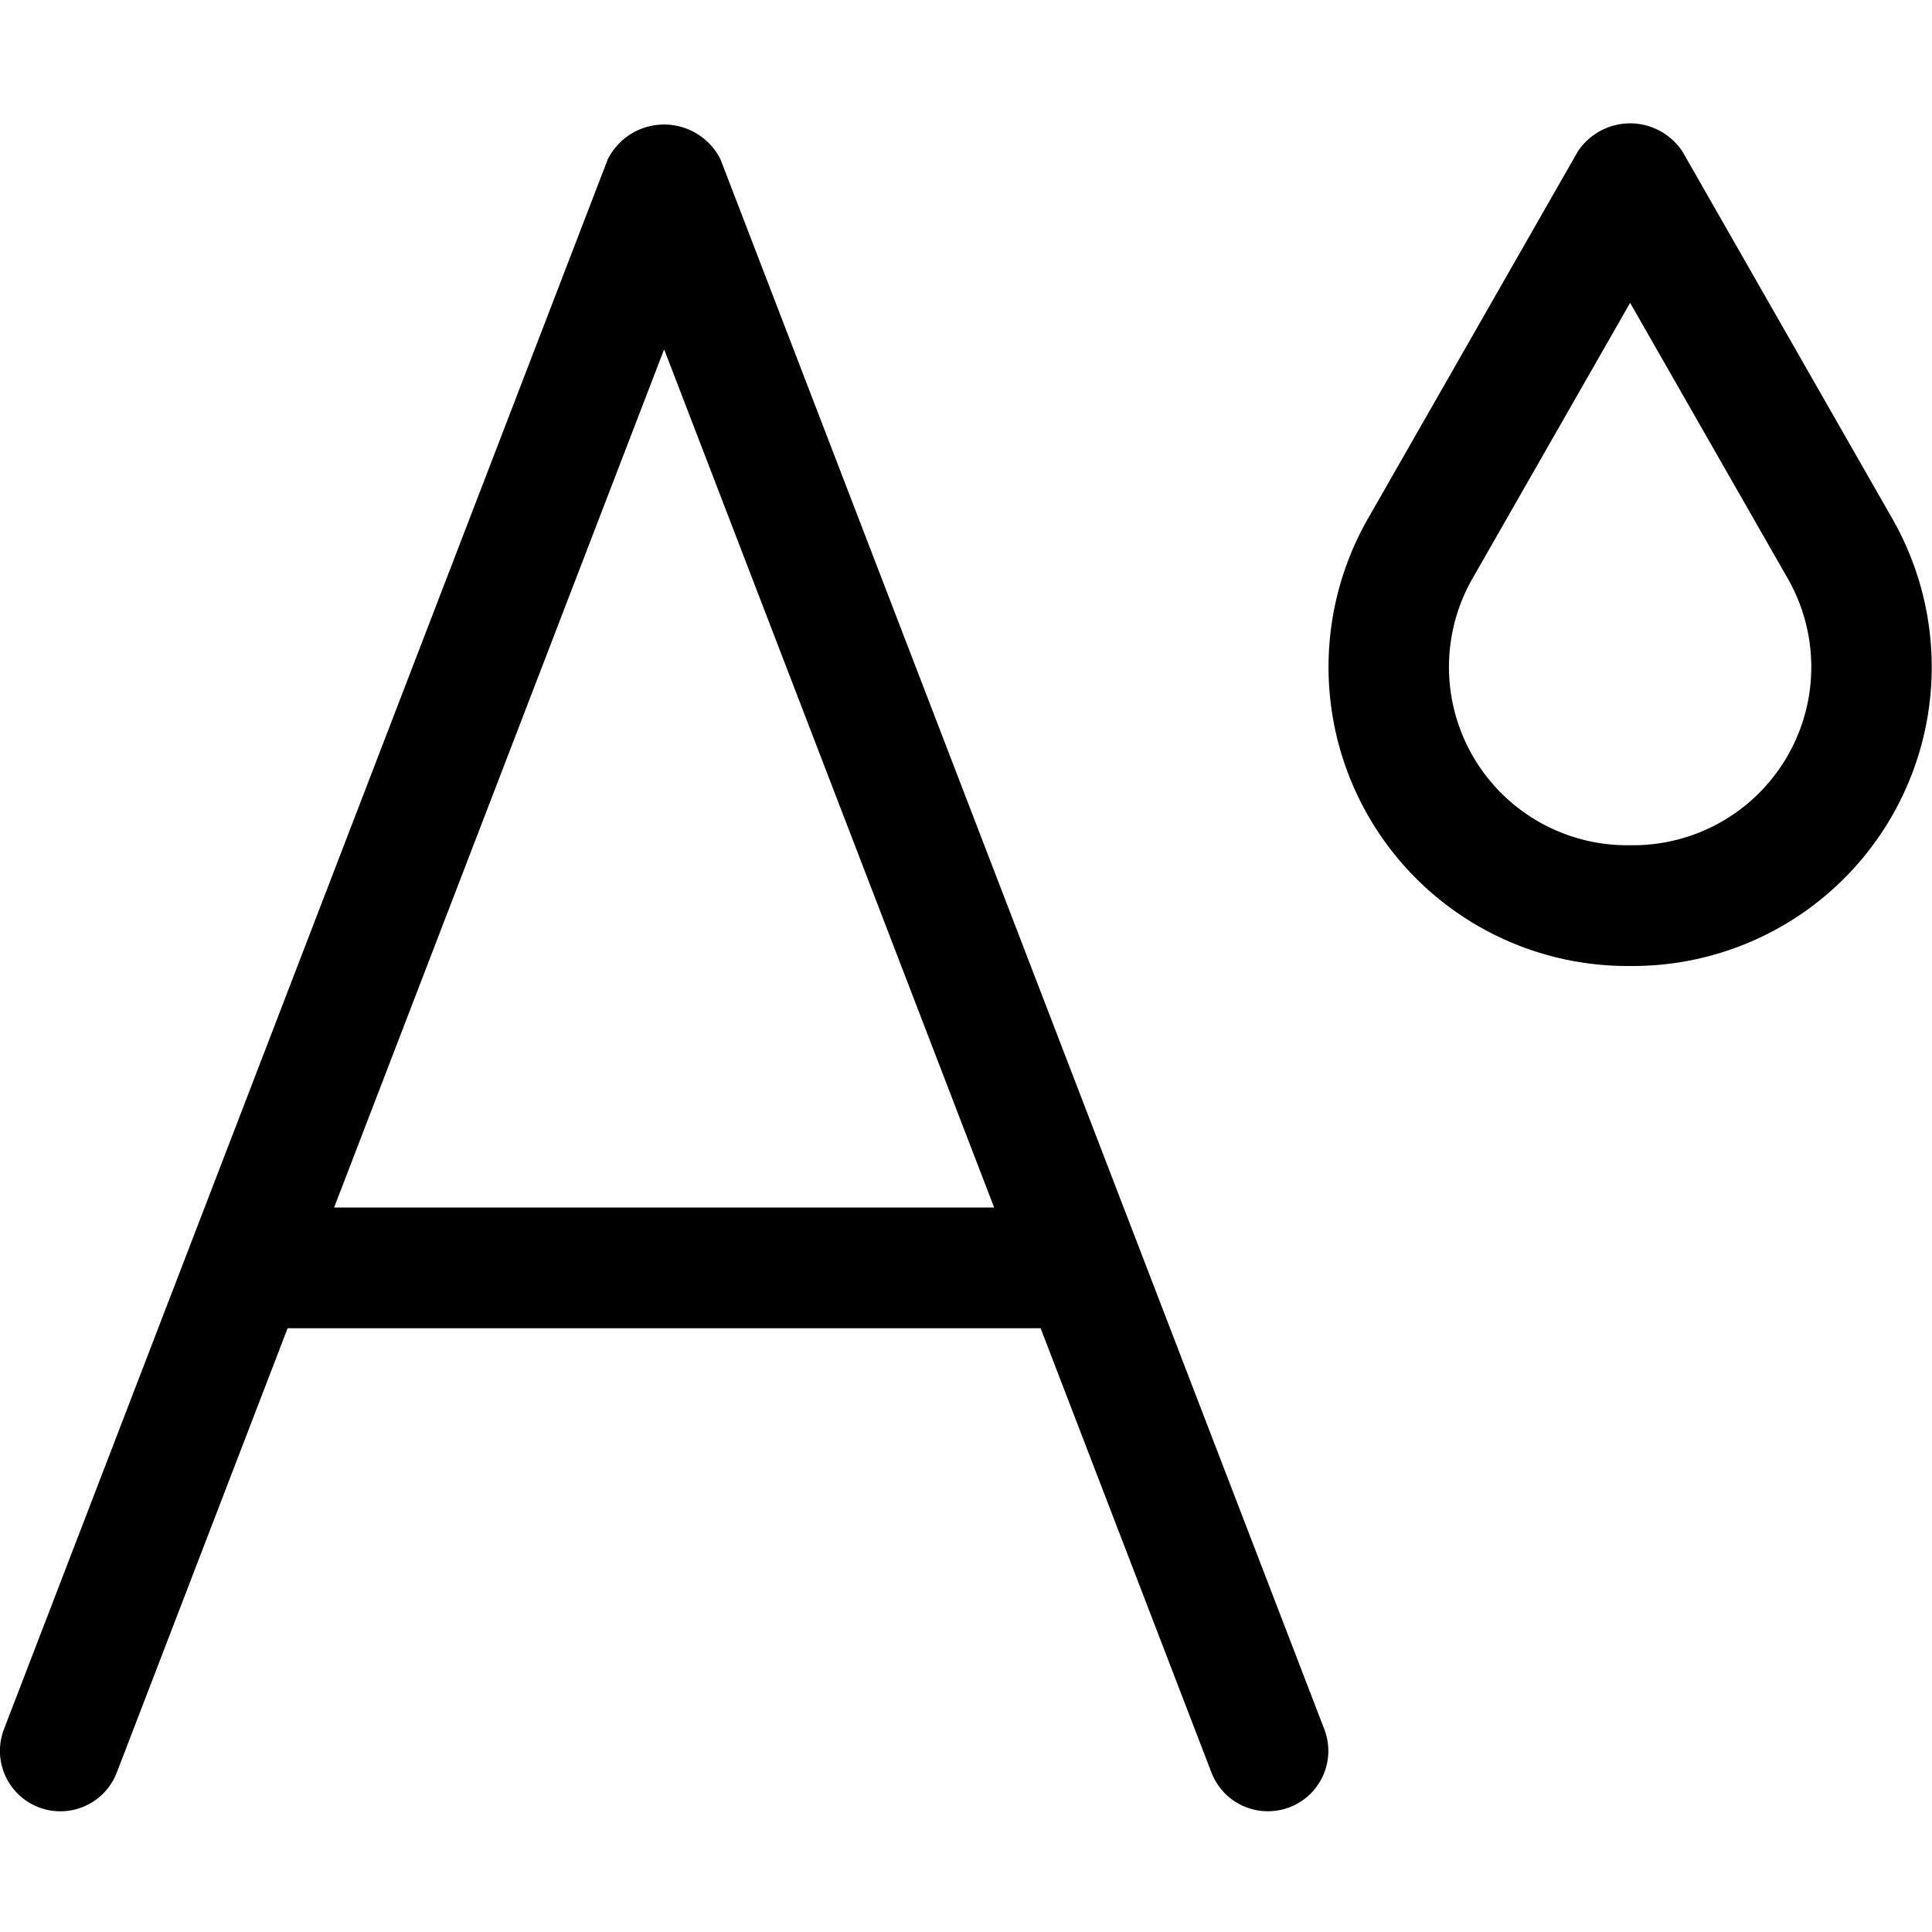 <svg id="Layer_1" data-name="Layer 1" xmlns="http://www.w3.org/2000/svg" width="16" height="16" viewBox="0 0 16 16"><path d="M5.967,1.32a.522.522,0,0,0-.934,0l-5,13a.5.5,0,1,0,.934.36L2.382,11H8.618l1.415,3.68A.5.5,0,0,0,10.5,15a.516.516,0,0,0,.18-.033.5.5,0,0,0,.287-.647ZM2.767,10,5.5,2.893,8.233,10Z"/><path d="M15.674,4.3l-1.74-3.044a.519.519,0,0,0-.868,0L11.326,4.3A2.476,2.476,0,0,0,13.476,8h.048a2.476,2.476,0,0,0,2.15-3.7ZM13.524,7h-.048a1.476,1.476,0,0,1-1.282-2.208L13.5,2.508l1.306,2.284A1.476,1.476,0,0,1,13.524,7Z"/></svg>